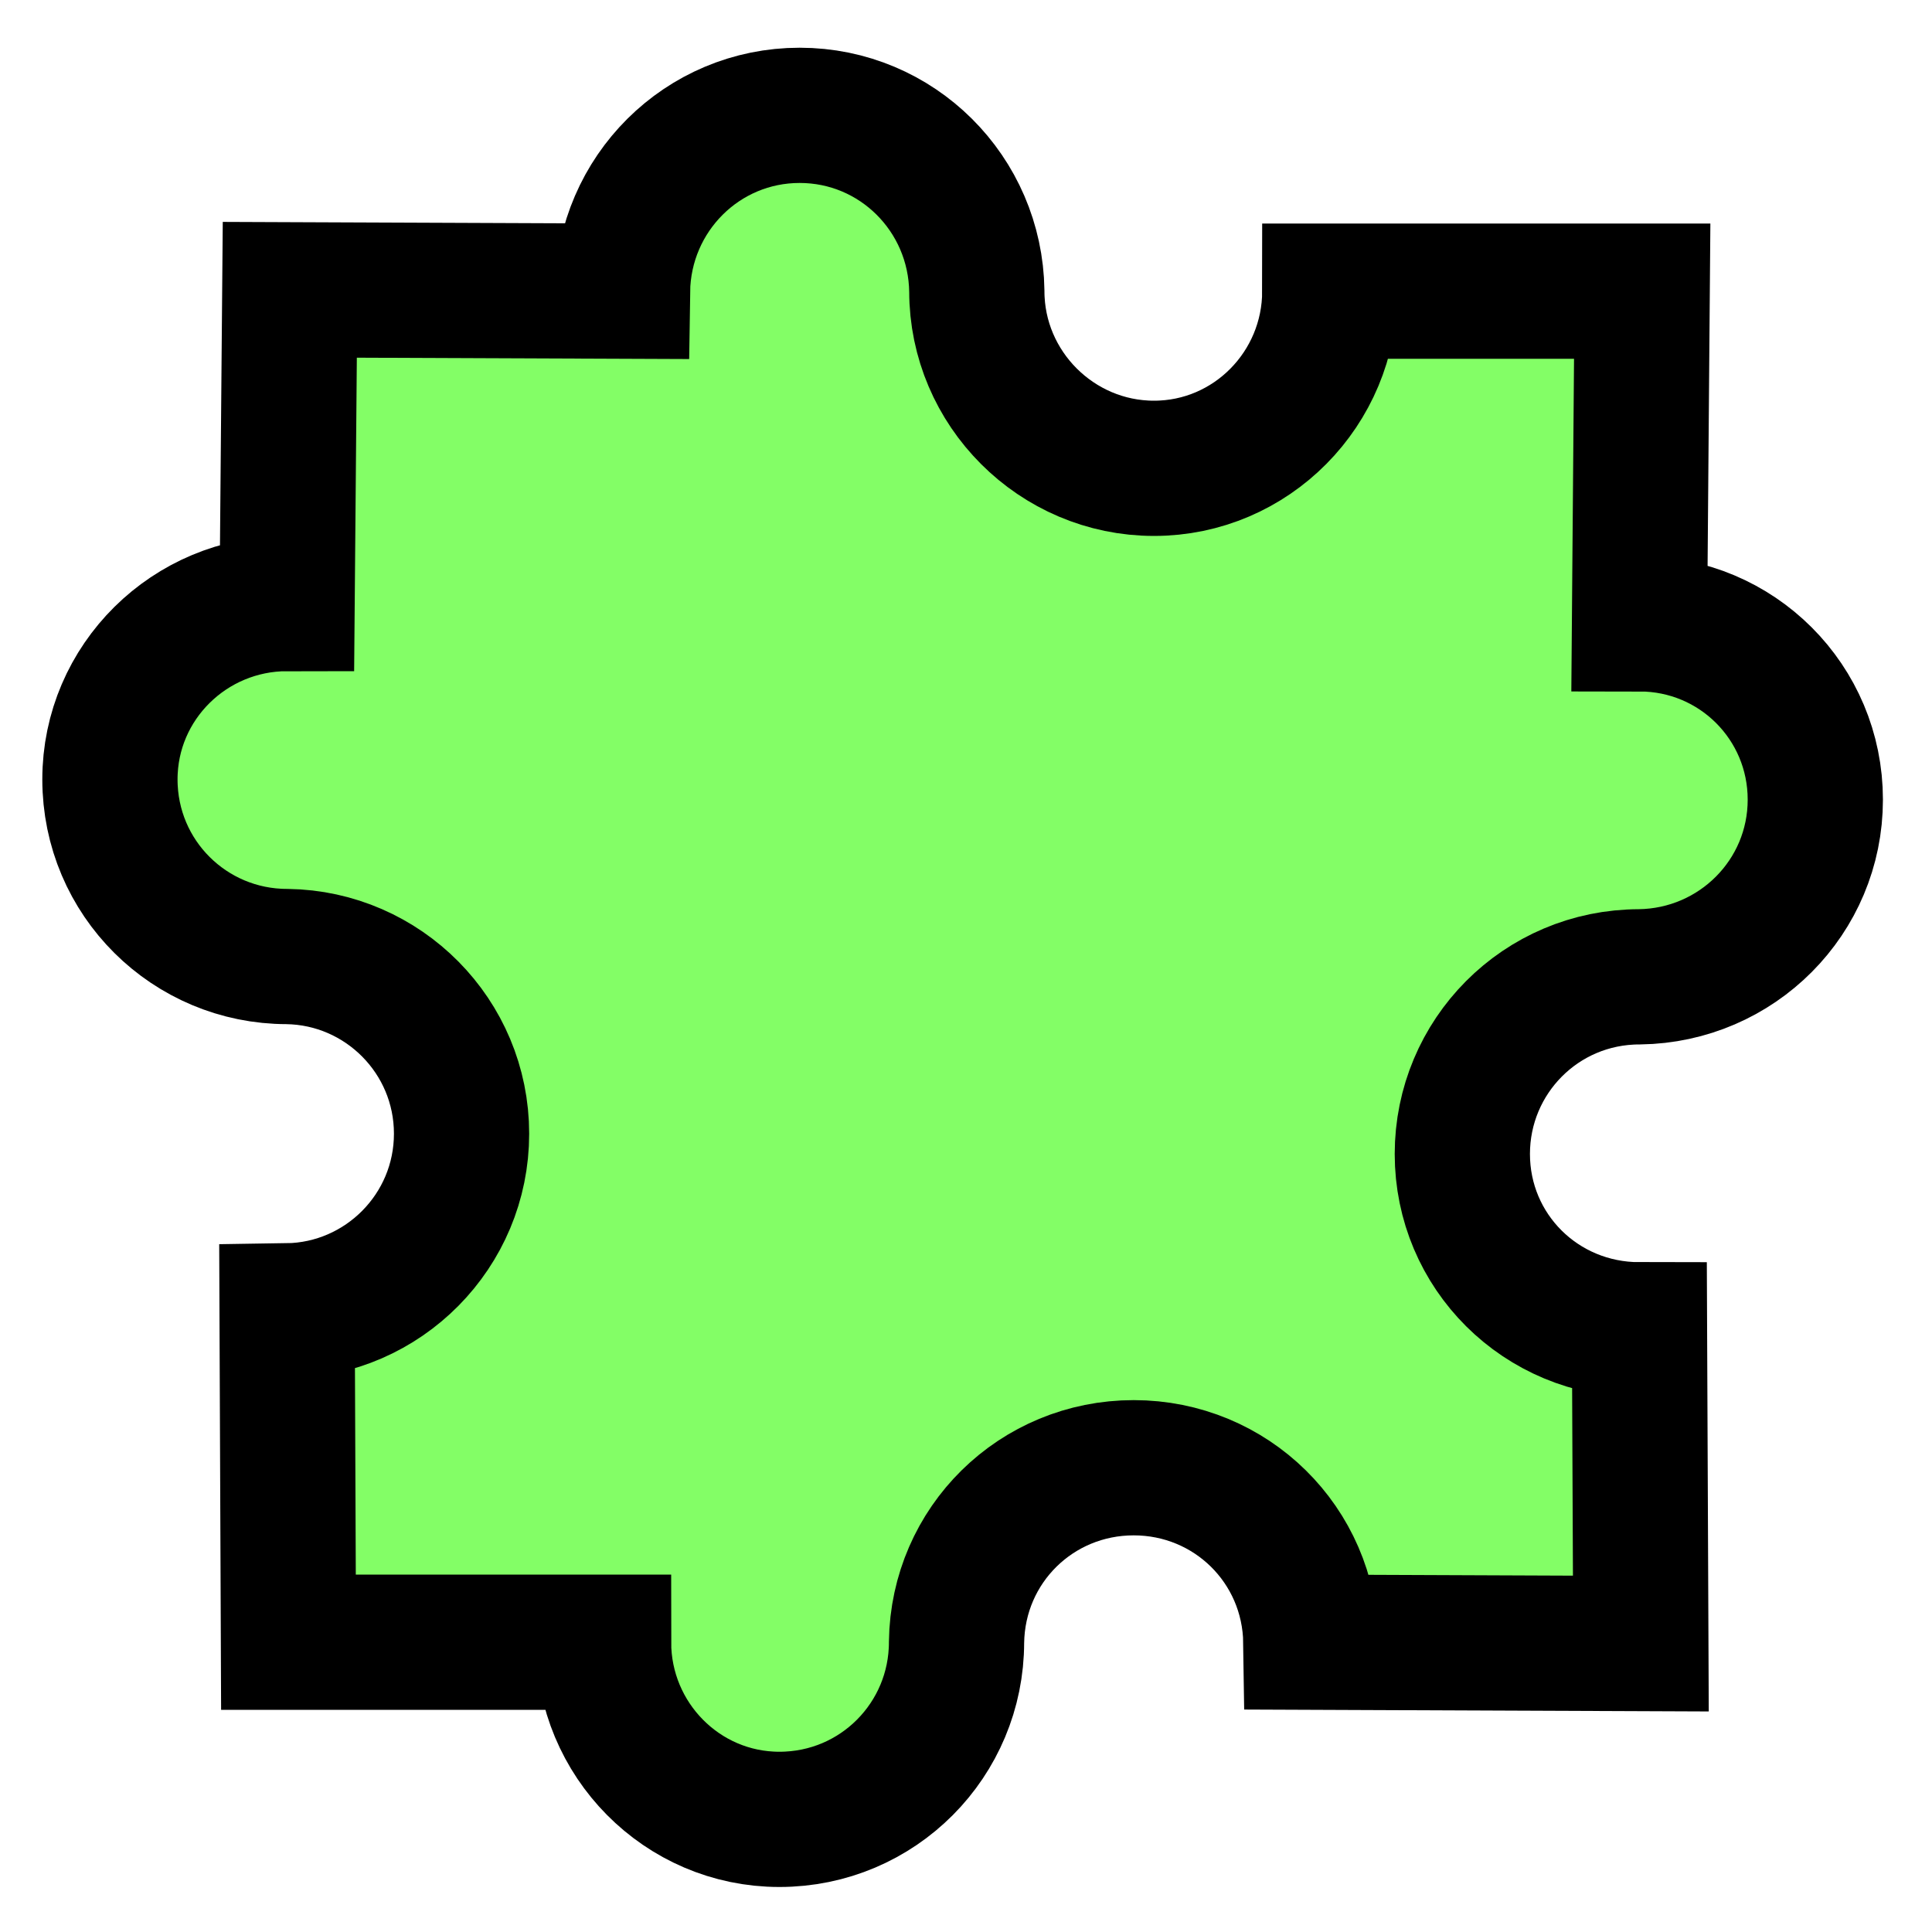 <?xml version="1.0" encoding="utf-8"?>
<svg viewBox="0 0 1 1" width="250" height="250" xmlns="http://www.w3.org/2000/svg">
  <path style="stroke: rgb(0, 0, 0); fill: rgb(49, 254, 1); fill-opacity: 0.6; stroke-width: 0.1px; transform-origin: 0.5px 0.5px; transform: scale(0.7);" d="m0 0 .246.001c.001-.072.059-.13.131-.13.072 0 .13.058.131.13 0 .072.059.131.131.131.072 0 .13-.059.13-.131l.231 0-.002.246c.072 0 .13.058.13.13 0 .072-.058.13-.13.131-.073 0-.131.059-.131.131 0 .072.058.13.131.13l.001.232-.244-.001c-.001-.072-.059-.129-.131-.129-.072 0-.13.057-.131.129 0 .072-.058.131-.131.131-.072 0-.13-.059-.13-.131l-.233 0-.001-.245c.071-.001.129-.059.129-.131 0-.072-.058-.13-.129-.131-.072 0-.131-.058-.131-.131 0-.072.059-.13.131-.13l.002-.232z"/>
</svg>